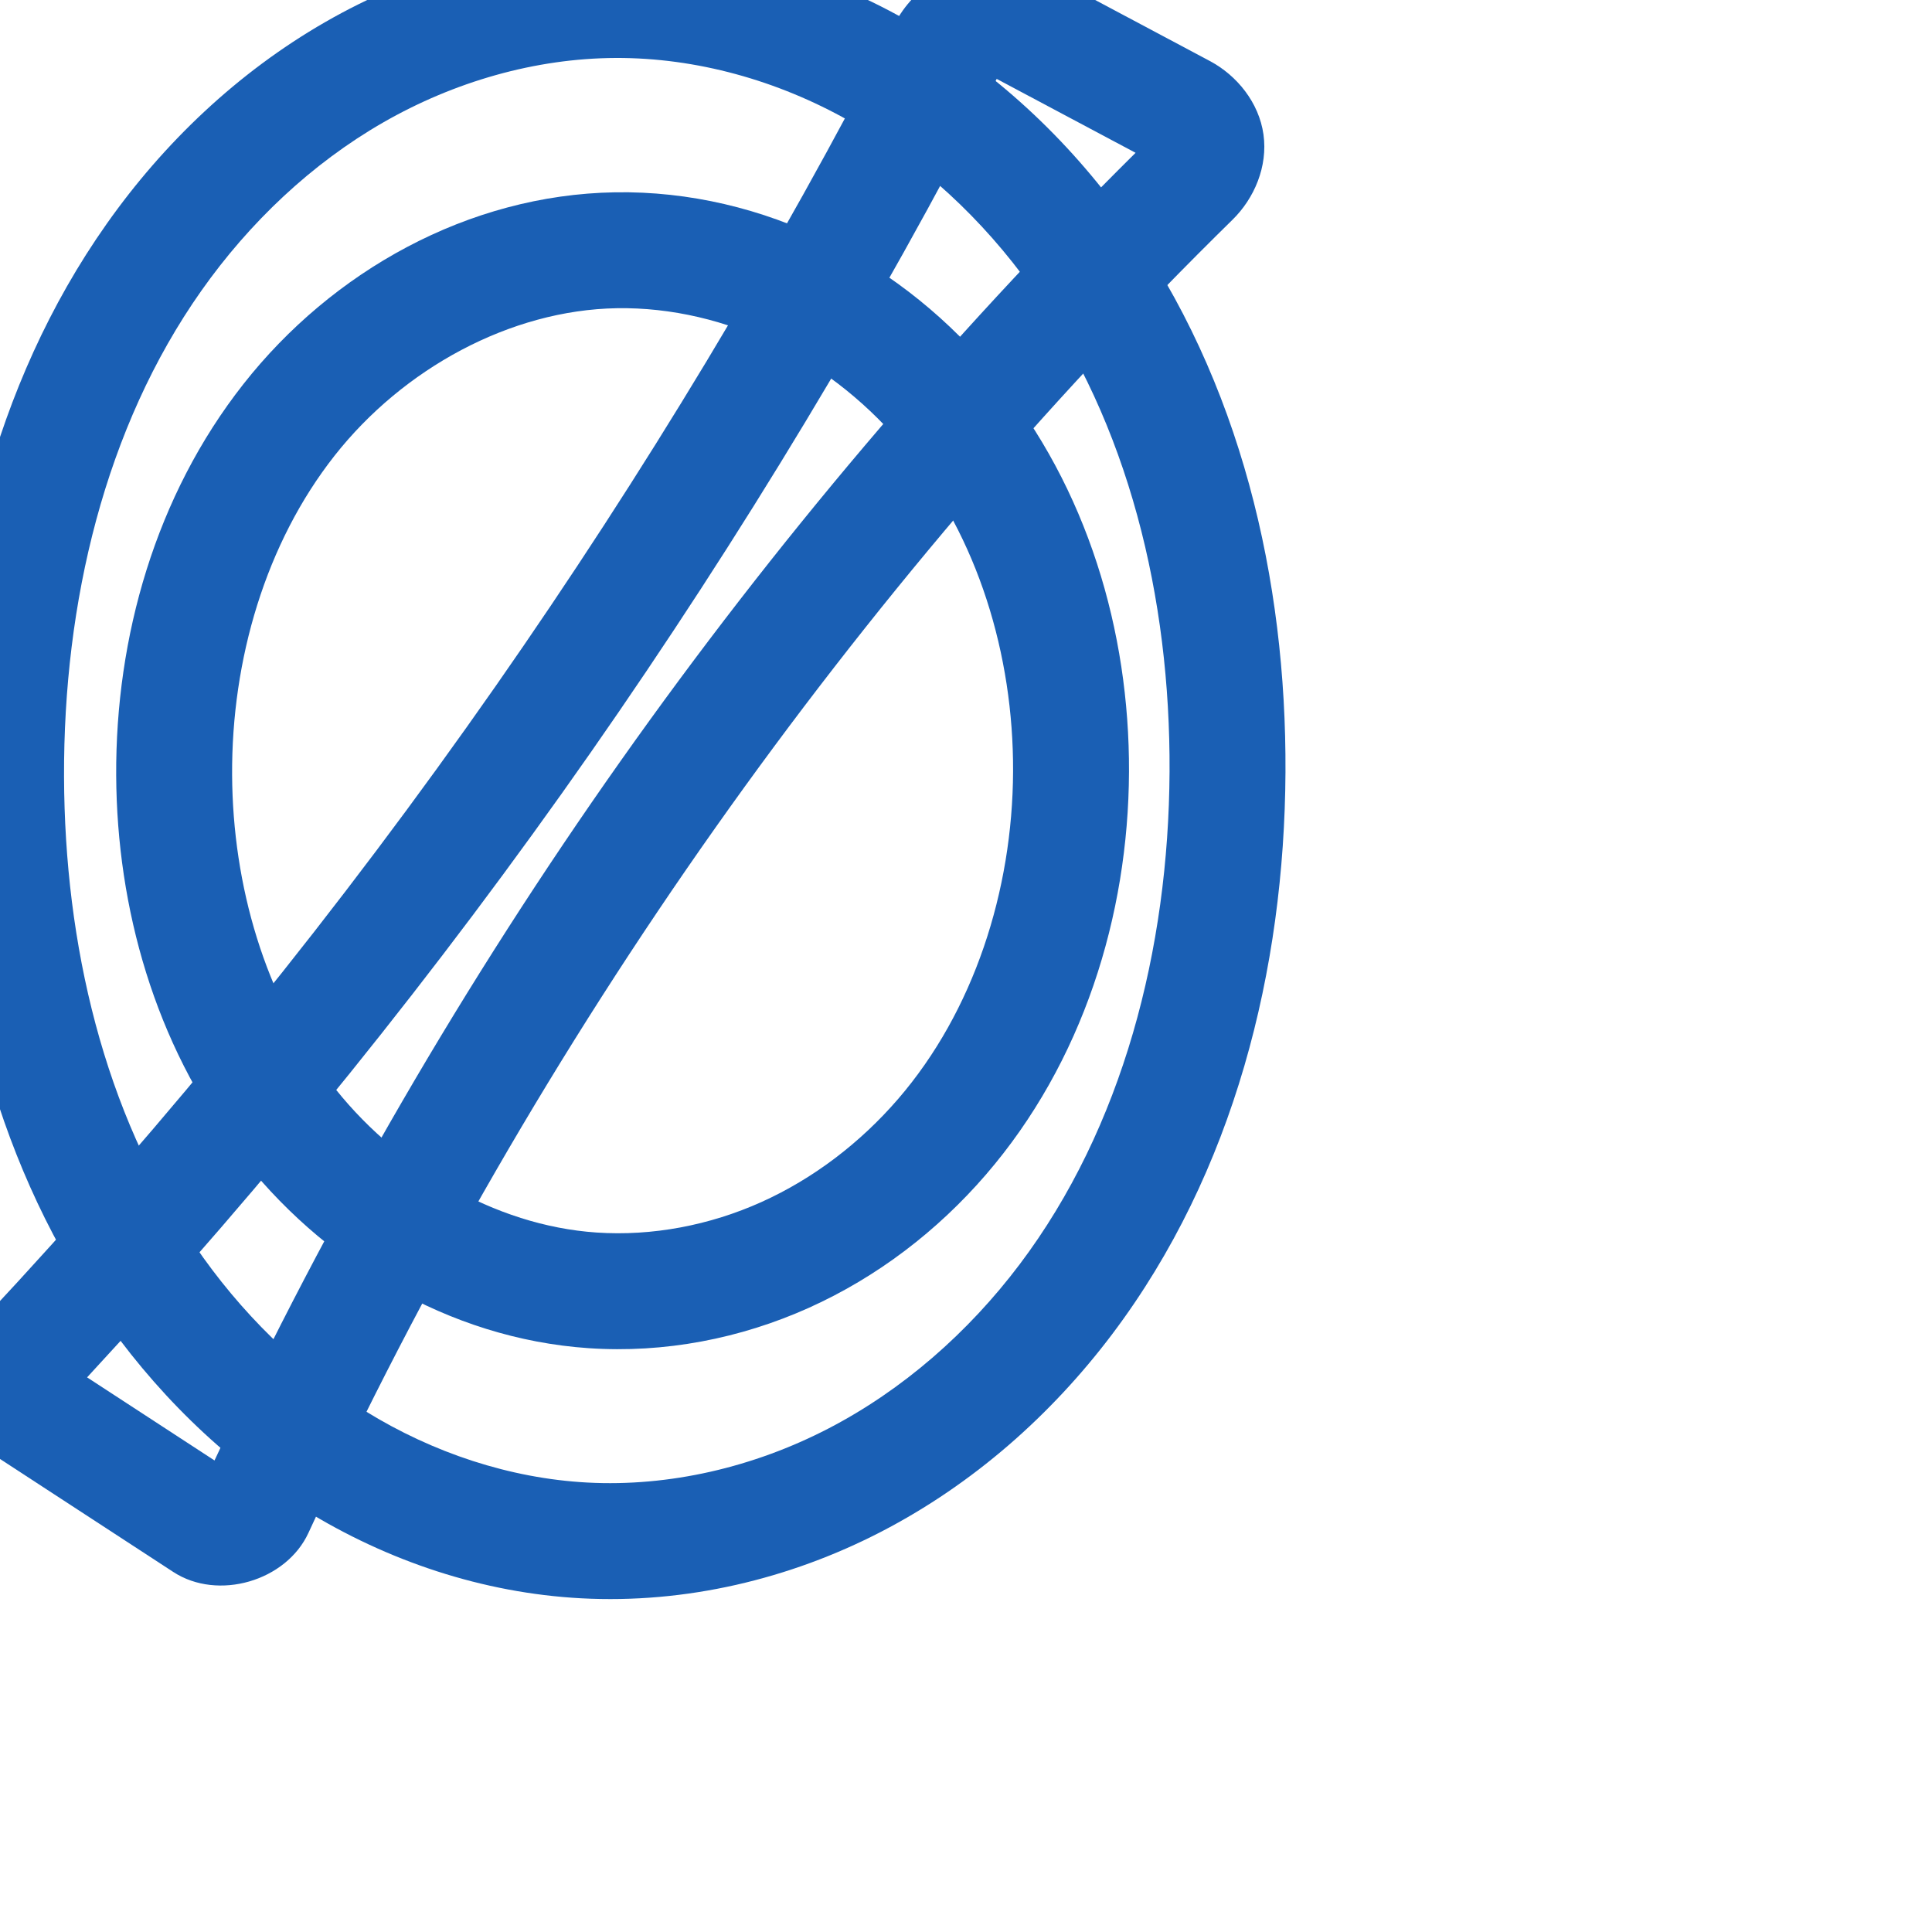 <svg:svg xmlns:cc="http://creativecommons.org/ns#" xmlns:dc="http://purl.org/dc/elements/1.1/" xmlns:inkscape="http://www.inkscape.org/namespaces/inkscape" xmlns:rdf="http://www.w3.org/1999/02/22-rdf-syntax-ns#" xmlns:sodipodi="http://sodipodi.sourceforge.net/DTD/sodipodi-0.dtd" xmlns:svg="http://www.w3.org/2000/svg" xml:space="preserve" width="1000" height="1000" version="1.1" style="clip-rule:evenodd;fill-rule:evenodd;image-rendering:optimizeQuality;shape-rendering:geometricPrecision;text-rendering:geometricPrecision" viewBox="0 0 1000 1000" id="svg10" sodipodi:docname="Oslash.svg" inkscape:version="1.0.2 (e86c870879, 2021-01-15)"><sodipodi:namedview pagecolor="#ffffff" bordercolor="#666666" borderopacity="1" objecttolerance="10" gridtolerance="10" guidetolerance="10" inkscape:pageopacity="0" inkscape:pageshadow="2" inkscape:window-width="1920" inkscape:window-height="1007" id="namedview12" showgrid="false" inkscape:zoom="0.84890884" inkscape:cx="467.64621" inkscape:cy="408.43364" inkscape:window-x="1920" inkscape:window-y="0" inkscape:window-maximized="1" inkscape:current-layer="svg10" showguides="true" inkscape:guide-bbox="true" inkscape:document-rotation="0" inkscape:pagecheckerboard="0"><sodipodi:guide position="0,1000" orientation="0,1" id="guide16" inkscape:label="" inkscape:locked="true" inkscape:color="rgb(0,0,255)" /><sodipodi:guide position="1763.312,2036.169" orientation="1000,0" id="guide18" /><sodipodi:guide position="0,200" orientation="0,1" id="guide20" inkscape:label="base" inkscape:locked="true" inkscape:color="rgb(0,0,255)" /><inkscape:grid type="xygrid" id="grid24" originx="-473.376" originy="-489.692" /><sodipodi:guide position="0,0" orientation="0,1" id="guide34" inkscape:label="bottom" inkscape:locked="true" inkscape:color="rgb(0,0,255)" /><sodipodi:guide position="225.051,1693.319" orientation="0,1" id="guide44" inkscape:label="" inkscape:locked="false" inkscape:color="rgb(0,0,255)" /><sodipodi:guide position="0,900" orientation="0,1" id="guide46" inkscape:label="" inkscape:locked="true" inkscape:color="rgb(0,0,255)" /><sodipodi:guide position="638.038,545.525" orientation="1,0" id="guide841" inkscape:label="width" />    </sodipodi:namedview>
 <svg:defs id="defs4"><inkscape:path-effect effect="spiro" id="path-effect863" is_visible="true" lpeversion="1" /><inkscape:path-effect effect="fillet_chamfer" id="path-effect861" is_visible="true" lpeversion="1" satellites_param="F,0,0,1,0,29.324,0,1 @ F,0,0,1,0,29.324,0,1 @ F,0,0,1,0,0,0,1 @ F,0,1,1,0,21.029,0,1 @ F,0,1,1,0,21.029,0,1 @ F,0,0,1,0,0,0,1" unit="px" method="auto" mode="F" radius="0" chamfer_steps="1" flexible="false" use_knot_distance="true" apply_no_radius="true" apply_with_radius="true" only_selected="true" hide_knots="false" /><inkscape:path-effect effect="fillet_chamfer" id="path-effect859" is_visible="true" lpeversion="1" satellites_param="F,0,0,1,0,0,0,1 @ F,0,0,1,0,0,0,1 @ F,0,0,1,0,0,0,1 @ F,0,0,1,0,0,0,1 @ F,0,0,1,0,0,0,1 @ F,0,0,1,0,0,0,1 @ F,0,0,1,0,0,0,1 @ F,0,0,1,0,0,0,1 | F,0,0,1,0,0,0,1 @ F,0,0,1,0,0,0,1 @ F,0,0,1,0,0,0,1 @ F,0,0,1,0,0,0,1 @ F,0,0,1,0,0,0,1 @ F,0,0,1,0,0,0,1 @ F,0,0,1,0,0,0,1 @ F,0,0,1,0,0,0,1" unit="px" method="auto" mode="F" radius="0" chamfer_steps="1" flexible="false" use_knot_distance="true" apply_no_radius="true" apply_with_radius="true" only_selected="true" hide_knots="false" /><inkscape:path-effect effect="spiro" id="path-effect858" is_visible="true" lpeversion="1" /><inkscape:path-effect effect="spiro" id="path-effect137" is_visible="true" lpeversion="1" /><inkscape:path-effect effect="spiro" id="path-effect133" is_visible="true" lpeversion="1" /><inkscape:path-effect effect="spiro" id="path-effect114" is_visible="true" lpeversion="1" /><inkscape:path-effect effect="spiro" id="path-effect853" is_visible="true" lpeversion="1" /><inkscape:path-effect effect="spiro" id="path-effect928" is_visible="true" lpeversion="1" /><inkscape:path-effect effect="spiro" id="path-effect921" is_visible="true" lpeversion="1" /><inkscape:path-effect effect="spiro" id="path-effect917" is_visible="true" lpeversion="1" /><inkscape:path-effect effect="spiro" id="path-effect849" is_visible="true" lpeversion="1" /><inkscape:path-effect effect="spiro" id="path-effect851" is_visible="true" lpeversion="1" />
  <svg:style type="text/css" id="style2">
   
    .fil0 {fill:#EF7F1A;fill-rule:nonzero}
   
  </svg:style>
 <inkscape:path-effect effect="spiro" id="path-effect1214" is_visible="true" lpeversion="1" /><inkscape:path-effect effect="spiro" id="path-effect1195" is_visible="true" lpeversion="1" /><inkscape:path-effect effect="spiro" id="path-effect992" is_visible="true" lpeversion="1" /><inkscape:path-effect effect="spiro" id="path-effect1060" is_visible="true" lpeversion="1" /><inkscape:path-effect effect="spiro" id="path-effect1047" is_visible="true" lpeversion="1" /><inkscape:path-effect effect="spiro" id="path-effect1085" is_visible="true" lpeversion="1" /><inkscape:path-effect effect="spiro" id="path-effect1286" is_visible="true" lpeversion="1" /><inkscape:path-effect effect="spiro" id="path-effect117" is_visible="true" lpeversion="1" /></svg:defs>
 
<svg:g id="path135"><svg:path style="color:#000000;clip-rule:nonzero;fill:#1a5fb4;fill-rule:nonzero;stroke-linecap:round;stroke-linejoin:round;-inkscape-stroke:none;paint-order:fill stroke markers;shape-rendering:auto" d="M 318.516,-30.0 C 265.457,-29.794 213.551,-14.588 168.256,11.471 C 123.025,37.492 84.802,73.917 55.195,115.895 C -3.977,199.791 -27.199,302.762 -26.855,402.266 C -26.525,498.003 -4.439,596.832 51.23,678.459 C 79.083,719.299 115.012,755.137 157.738,781.531 C 200.522,807.961 249.762,824.54 300.756,827.275 C 354.915,830.18 408.771,817.327 456.215,792.758 C 503.589,768.224 544.095,732.445 575.717,690.498 C 638.917,606.661 664.829,501.508 665.359,399.691 C 665.878,300.191 642.255,197.255 582.611,113.775 C 552.77,72.009 514.309,35.891 468.924,10.244 C 423.475,-15.439 371.508,-30.206 318.516,-30.0 M 318.748,30.0 C 360.361,29.838 402.49,41.619 439.406,62.48 C 476.386,83.378 508.634,113.446 533.791,148.656 C 584.143,219.131 605.827,309.668 605.359,399.377 C 604.881,491.148 581.141,583.629 527.807,654.379 C 501.161,689.725 467.202,719.5 428.623,739.479 C 390.114,759.421 346.465,769.641 303.969,767.361 C 263.936,765.214 224.042,751.964 189.271,730.484 C 154.445,708.97 124.31,679.125 100.801,644.654 C 53.747,575.66 33.443,488.636 33.145,402.059 C 32.834,312.11 54.204,221.4 104.227,150.477 C 129.217,115.044 161.3,84.695 198.178,63.479 C 234.991,42.299 277.081,30.162 318.748,30.0 L 318.748,30.0 M 318.291,99.539 C 242.272,100.805 171.865,140.504 126.025,198.752 C 80.489,256.615 59.764,329.786 60.139,401.406 C 60.498,470.092 80.218,540.051 122.98,596.27 C 166.008,652.836 231.893,692.857 304.65,697.814 C 343.961,700.493 383.251,692.85 418.703,676.902 C 454.114,660.973 485.25,637.032 510.271,608.039 C 560.345,550.019 584.07,474.075 584.367,399.463 C 584.657,326.773 562.771,252.62 515.5,194.824 C 491.878,165.943 462.333,141.685 428.451,124.863 C 394.532,108.023 356.668,98.9 318.291,99.539 L 318.291,99.539 M 319.291,159.529 C 347.43,159.061 376.101,165.862 401.768,178.605 C 427.472,191.367 450.561,210.194 469.057,232.809 C 506.021,278.004 524.608,338.864 524.367,399.225 C 524.121,461.149 503.983,523.492 464.848,568.838 C 445.265,591.528 420.937,610.106 394.088,622.184 C 367.281,634.243 337.529,639.916 308.729,637.953 C 255.78,634.345 203.989,603.662 170.736,559.945 C 137.219,515.88 120.437,458.402 120.137,401.092 C 119.824,341.375 137.488,281.206 173.176,235.857 C 208.56,190.894 263.989,160.451 319.291,159.529 L 319.291,159.529" id="path2623" /></svg:g><svg:g id="path856"><svg:path style="color:#000000;clip-rule:nonzero;fill:#1a5fb4;fill-rule:nonzero;stroke-linecap:round;stroke-linejoin:round;-inkscape-stroke:none;paint-order:fill stroke markers;shape-rendering:auto" d="M 514.73,-19.398 C 493.635,-18.966 473.17,-7.281 463.037,12.424 C 402.042,131.036 333.057,245.545 256.705,354.904 C 176.148,470.287 87.381,579.946 -8.689,682.773 C -18.062,692.805 -23.23,707.107 -21.578,721.0 C -19.927,734.893 -11.494,747.658 0.049,755.186 L 89.688,813.643 C 112.831,828.736 148.143,818.385 159.648,793.418 C 218.525,665.659 289.138,543.293 370.303,428.398 C 449.87,315.764 539.594,210.288 638.002,113.676 C 649.216,102.667 656.291,86.155 653.973,69.609 C 651.654,53.064 640.187,39.017 626.244,31.598 L 542.979,-12.709 C 534.039,-17.466 524.32,-19.595 514.73,-19.398 M 515.883,40.838 L 587.77,79.092 C 490.033,175.994 400.709,281.367 321.297,393.781 C 240.646,507.949 170.269,629.327 111.031,755.932 L 45.078,712.92 C 139.256,611.134 226.516,502.955 305.9,389.252 C 383.585,277.984 453.78,161.496 515.883,40.838" id="path2629" /></svg:g></svg:svg>
